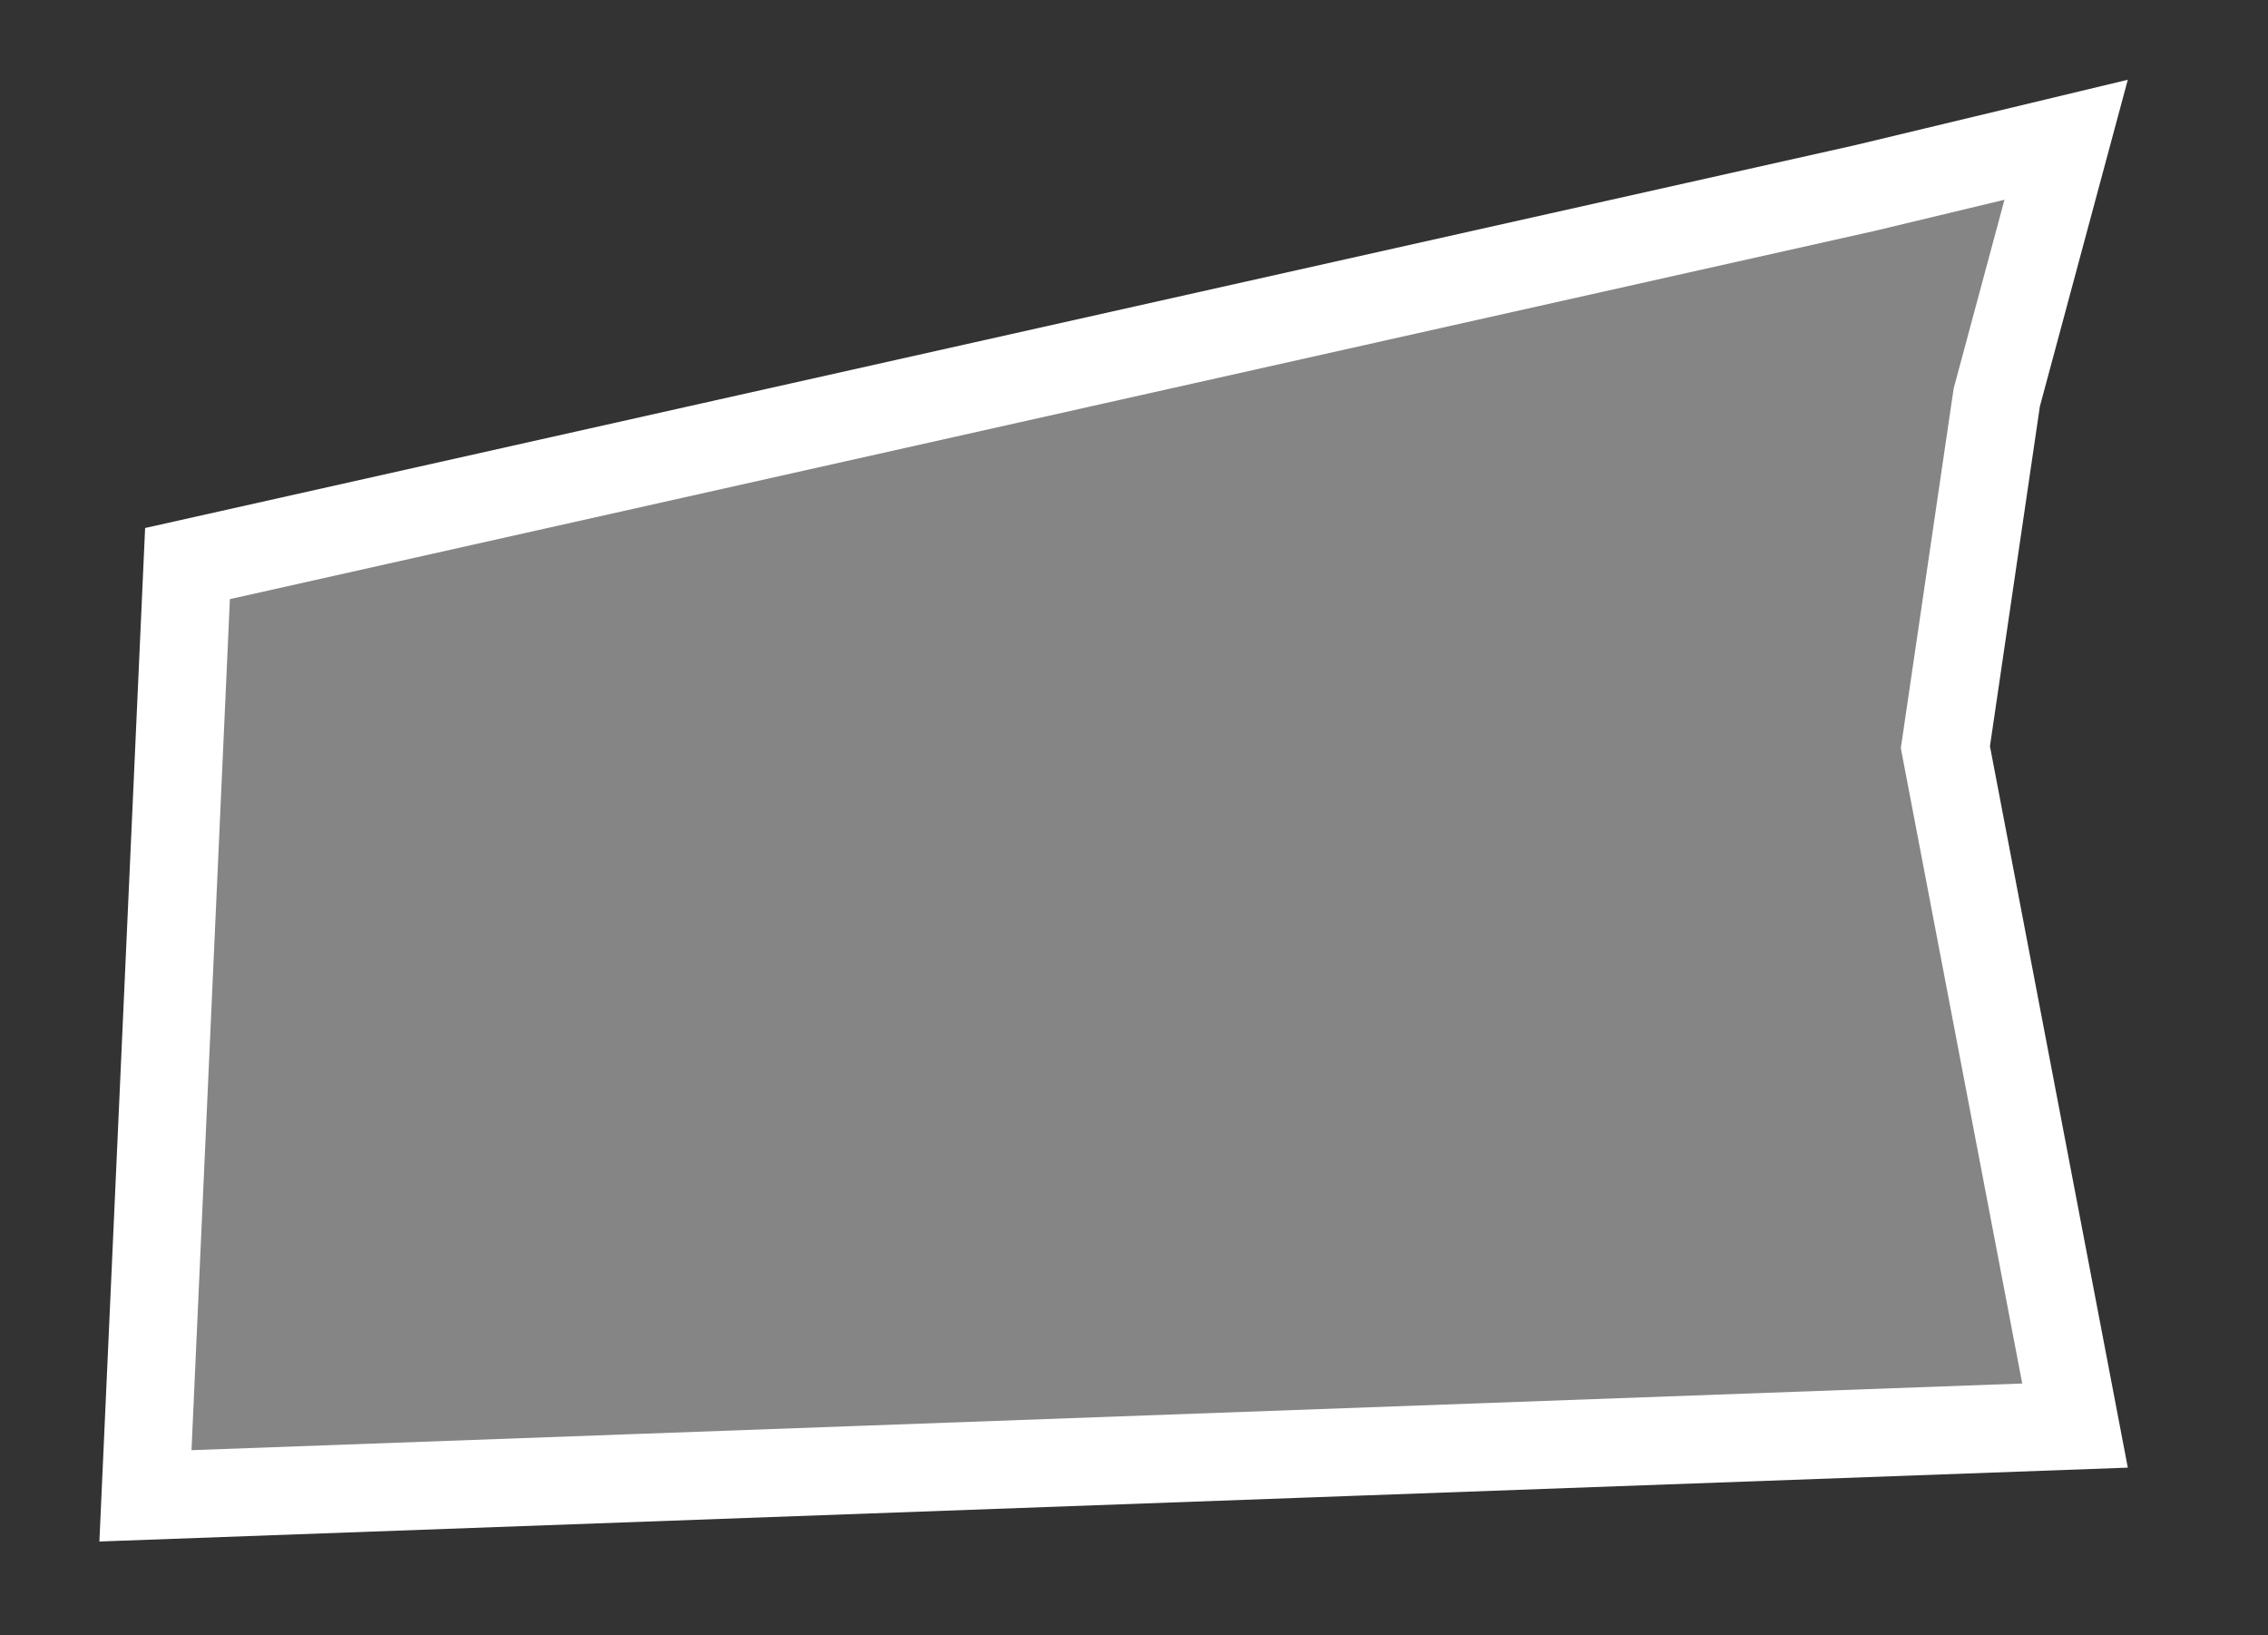 <svg width="129" height="93" viewBox="0 0 129 93" fill="none" xmlns="http://www.w3.org/2000/svg">
<rect x="0" y="0" width="129" height="93" fill="#333333" stroke="none"/>
<path d="M118.024 81.073L8.273 85.069L10.665 32.05L106.052 10.698L106.071 10.694L106.089 10.689L117.518 7.948L113.612 22.457L113.574 22.599L113.552 22.744L110.712 42.072L110.65 42.49L110.729 42.905L118.024 81.073Z" fill="white" fill-opacity="0.4" stroke="white" stroke-width="5"/>
</svg>
